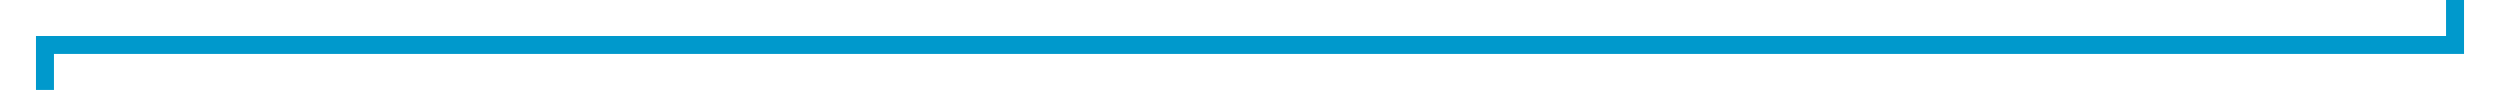 ﻿<?xml version="1.0" encoding="utf-8"?>
<svg version="1.1" xmlns:xlink="http://www.w3.org/1999/xlink" width="278px" height="10px" preserveAspectRatio="xMinYMid meet" viewBox="1399 346  278 8" xmlns="http://www.w3.org/2000/svg">
  <path d="M 1672 334  L 1672 350  L 1404 350  L 1404 375  " stroke-width="2" stroke="#0099cc" fill="none" />
  <path d="M 1672 332  A 3.5 3.5 0 0 0 1668.5 335.5 A 3.5 3.5 0 0 0 1672 339 A 3.5 3.5 0 0 0 1675.5 335.5 A 3.5 3.5 0 0 0 1672 332 Z M 1396 367.6  L 1404 377  L 1412 367.6  L 1404 371.2  L 1396 367.6  Z " fill-rule="nonzero" fill="#0099cc" stroke="none" />
</svg>